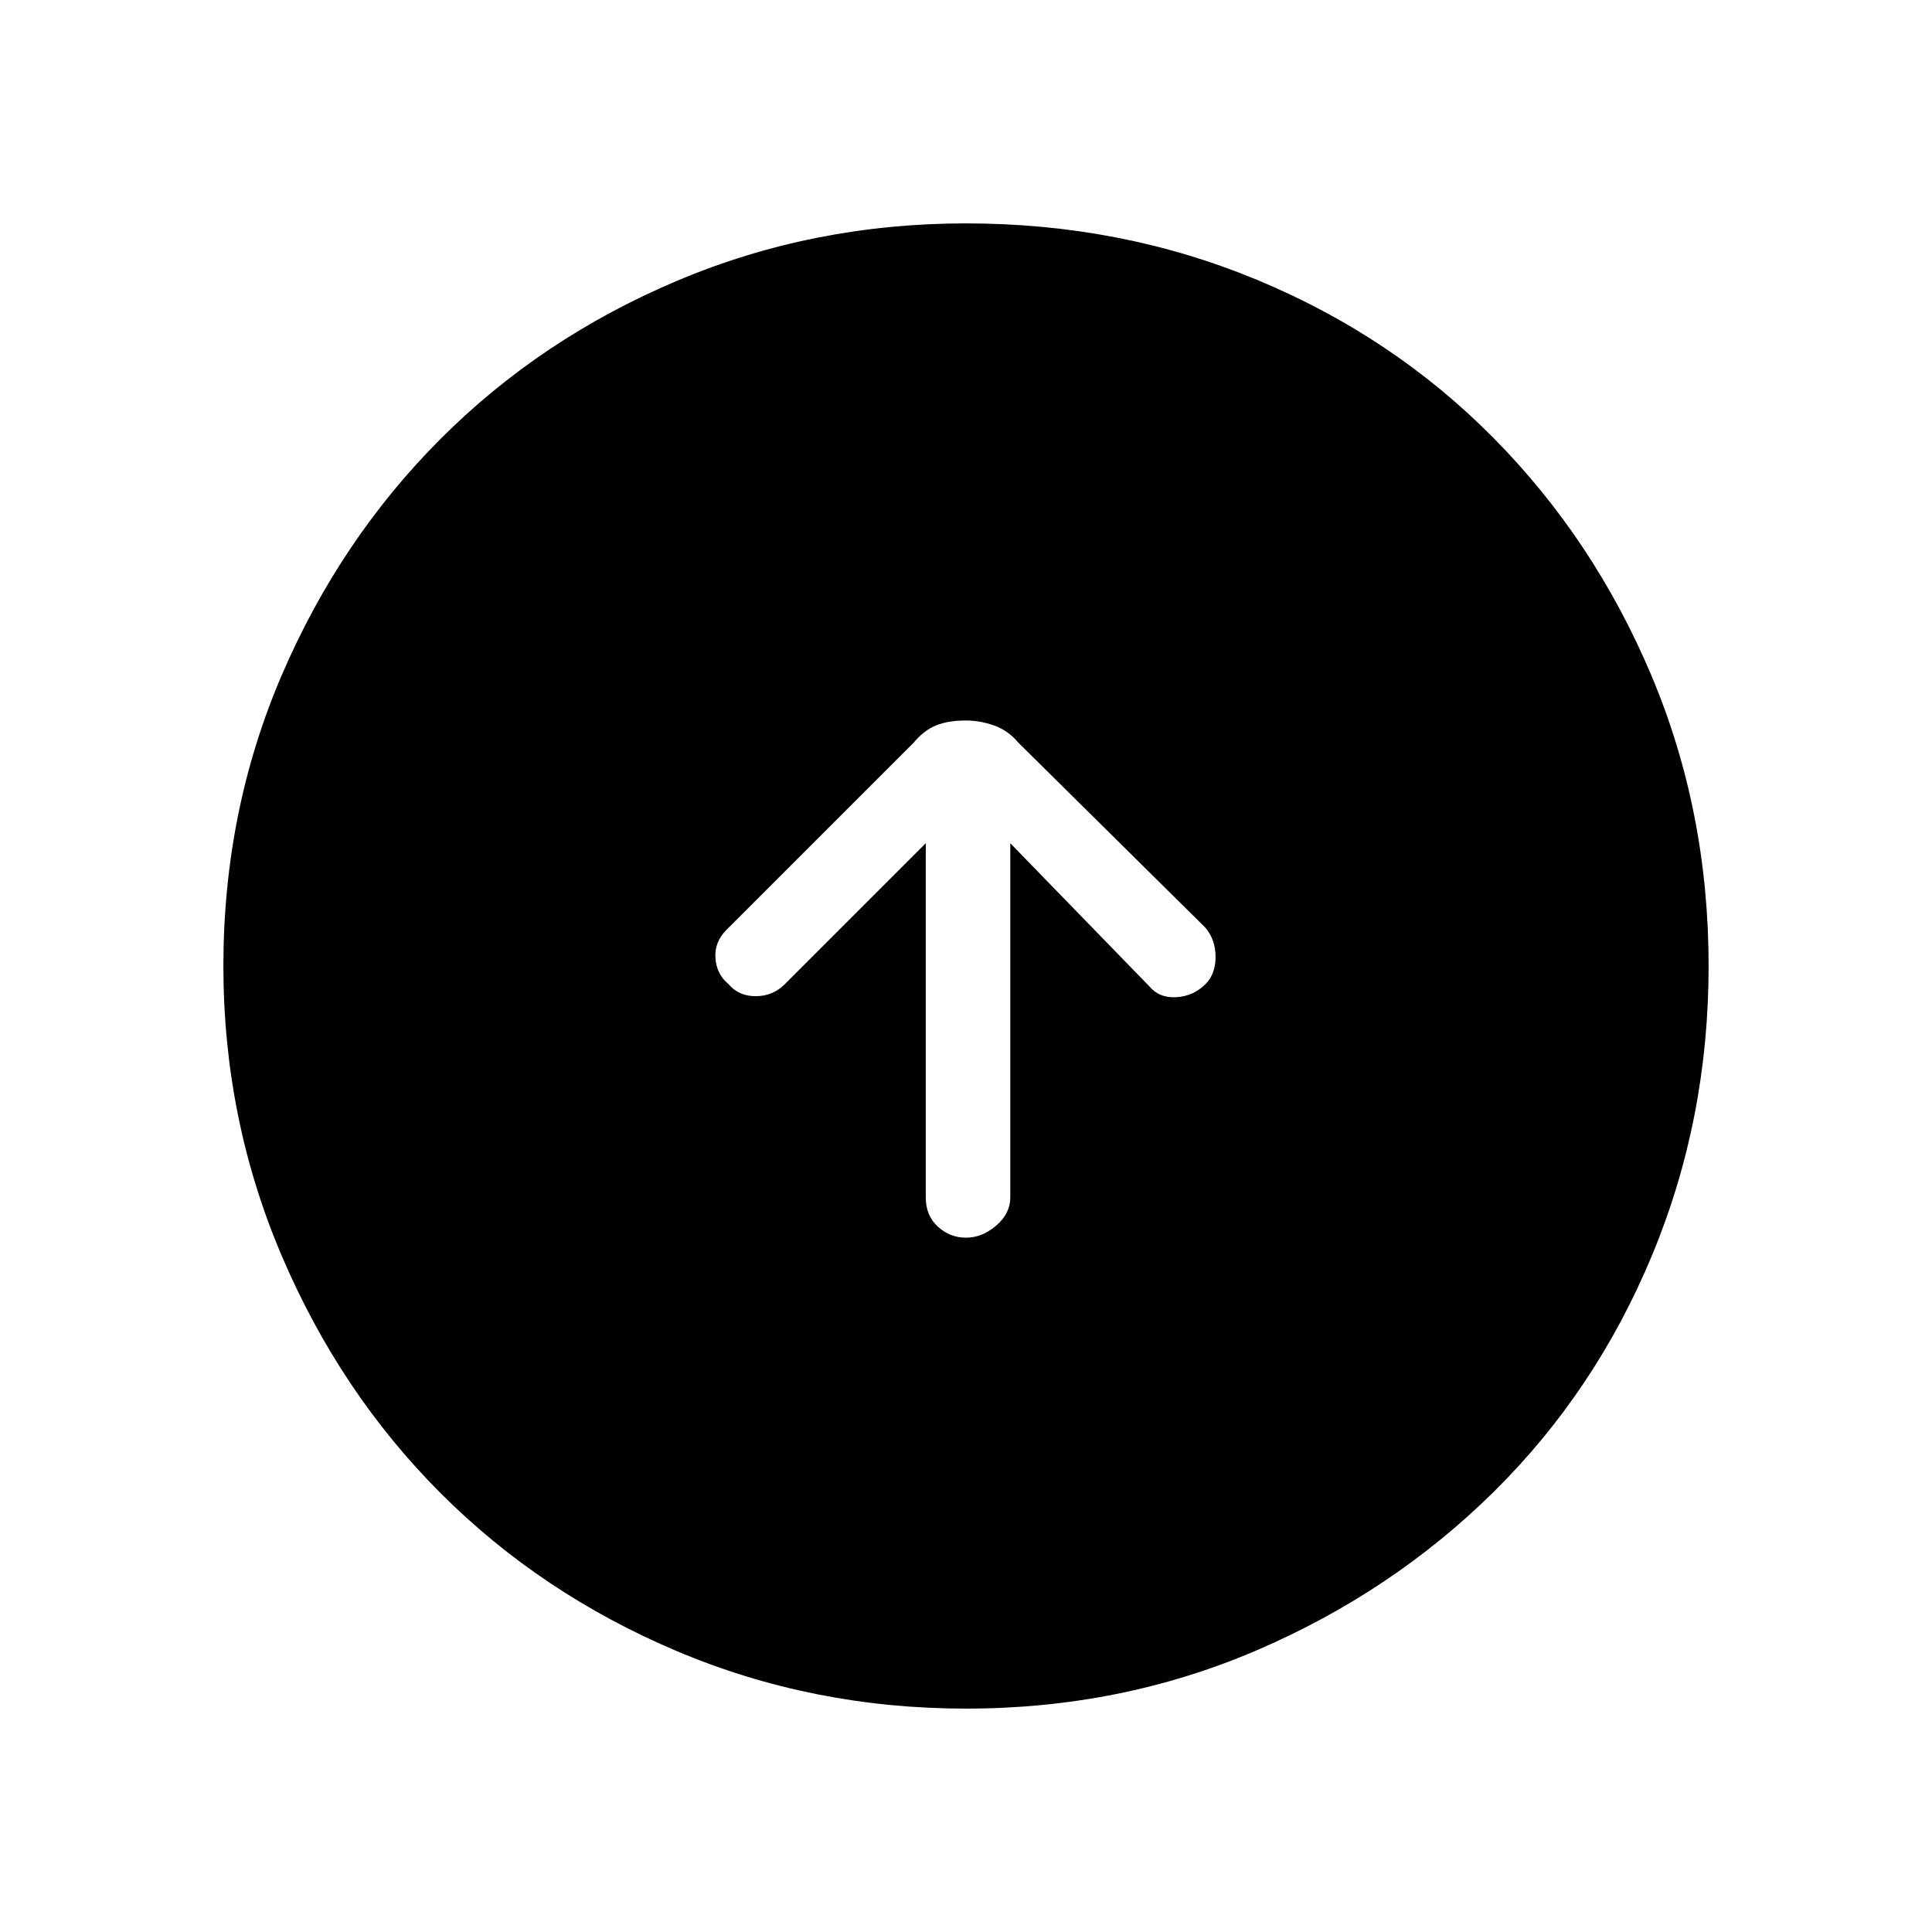 <svg xmlns="http://www.w3.org/2000/svg" height="40" width="40"><path d="M20 25.625q.333 0 .625-.25t.292-.583v-7.334l2.875 2.959q.208.25.562.229.354-.021.604-.271.209-.208.209-.563 0-.354-.209-.604l-3.875-3.833q-.208-.25-.5-.354-.291-.104-.583-.104-.375 0-.625.104t-.458.354l-3.875 3.875q-.25.25-.23.583.021.334.271.542.209.25.563.25t.604-.25l2.917-2.917v7.334q0 .375.25.604.25.229.583.229Zm0 9.75q-3.167 0-5.979-1.187Q11.208 33 9.125 30.917 7.042 28.833 5.833 26q-1.208-2.833-1.208-6 0-3.208 1.208-6.021 1.209-2.812 3.292-4.896Q11.208 7 14.021 5.812 16.833 4.625 20 4.625q3.208 0 6.021 1.167 2.812 1.166 4.896 3.271 2.083 2.104 3.271 4.916 1.187 2.813 1.187 6.021 0 3.167-1.167 5.979-1.166 2.813-3.27 4.896-2.105 2.083-4.917 3.292-2.813 1.208-6.021 1.208Z"/></svg>